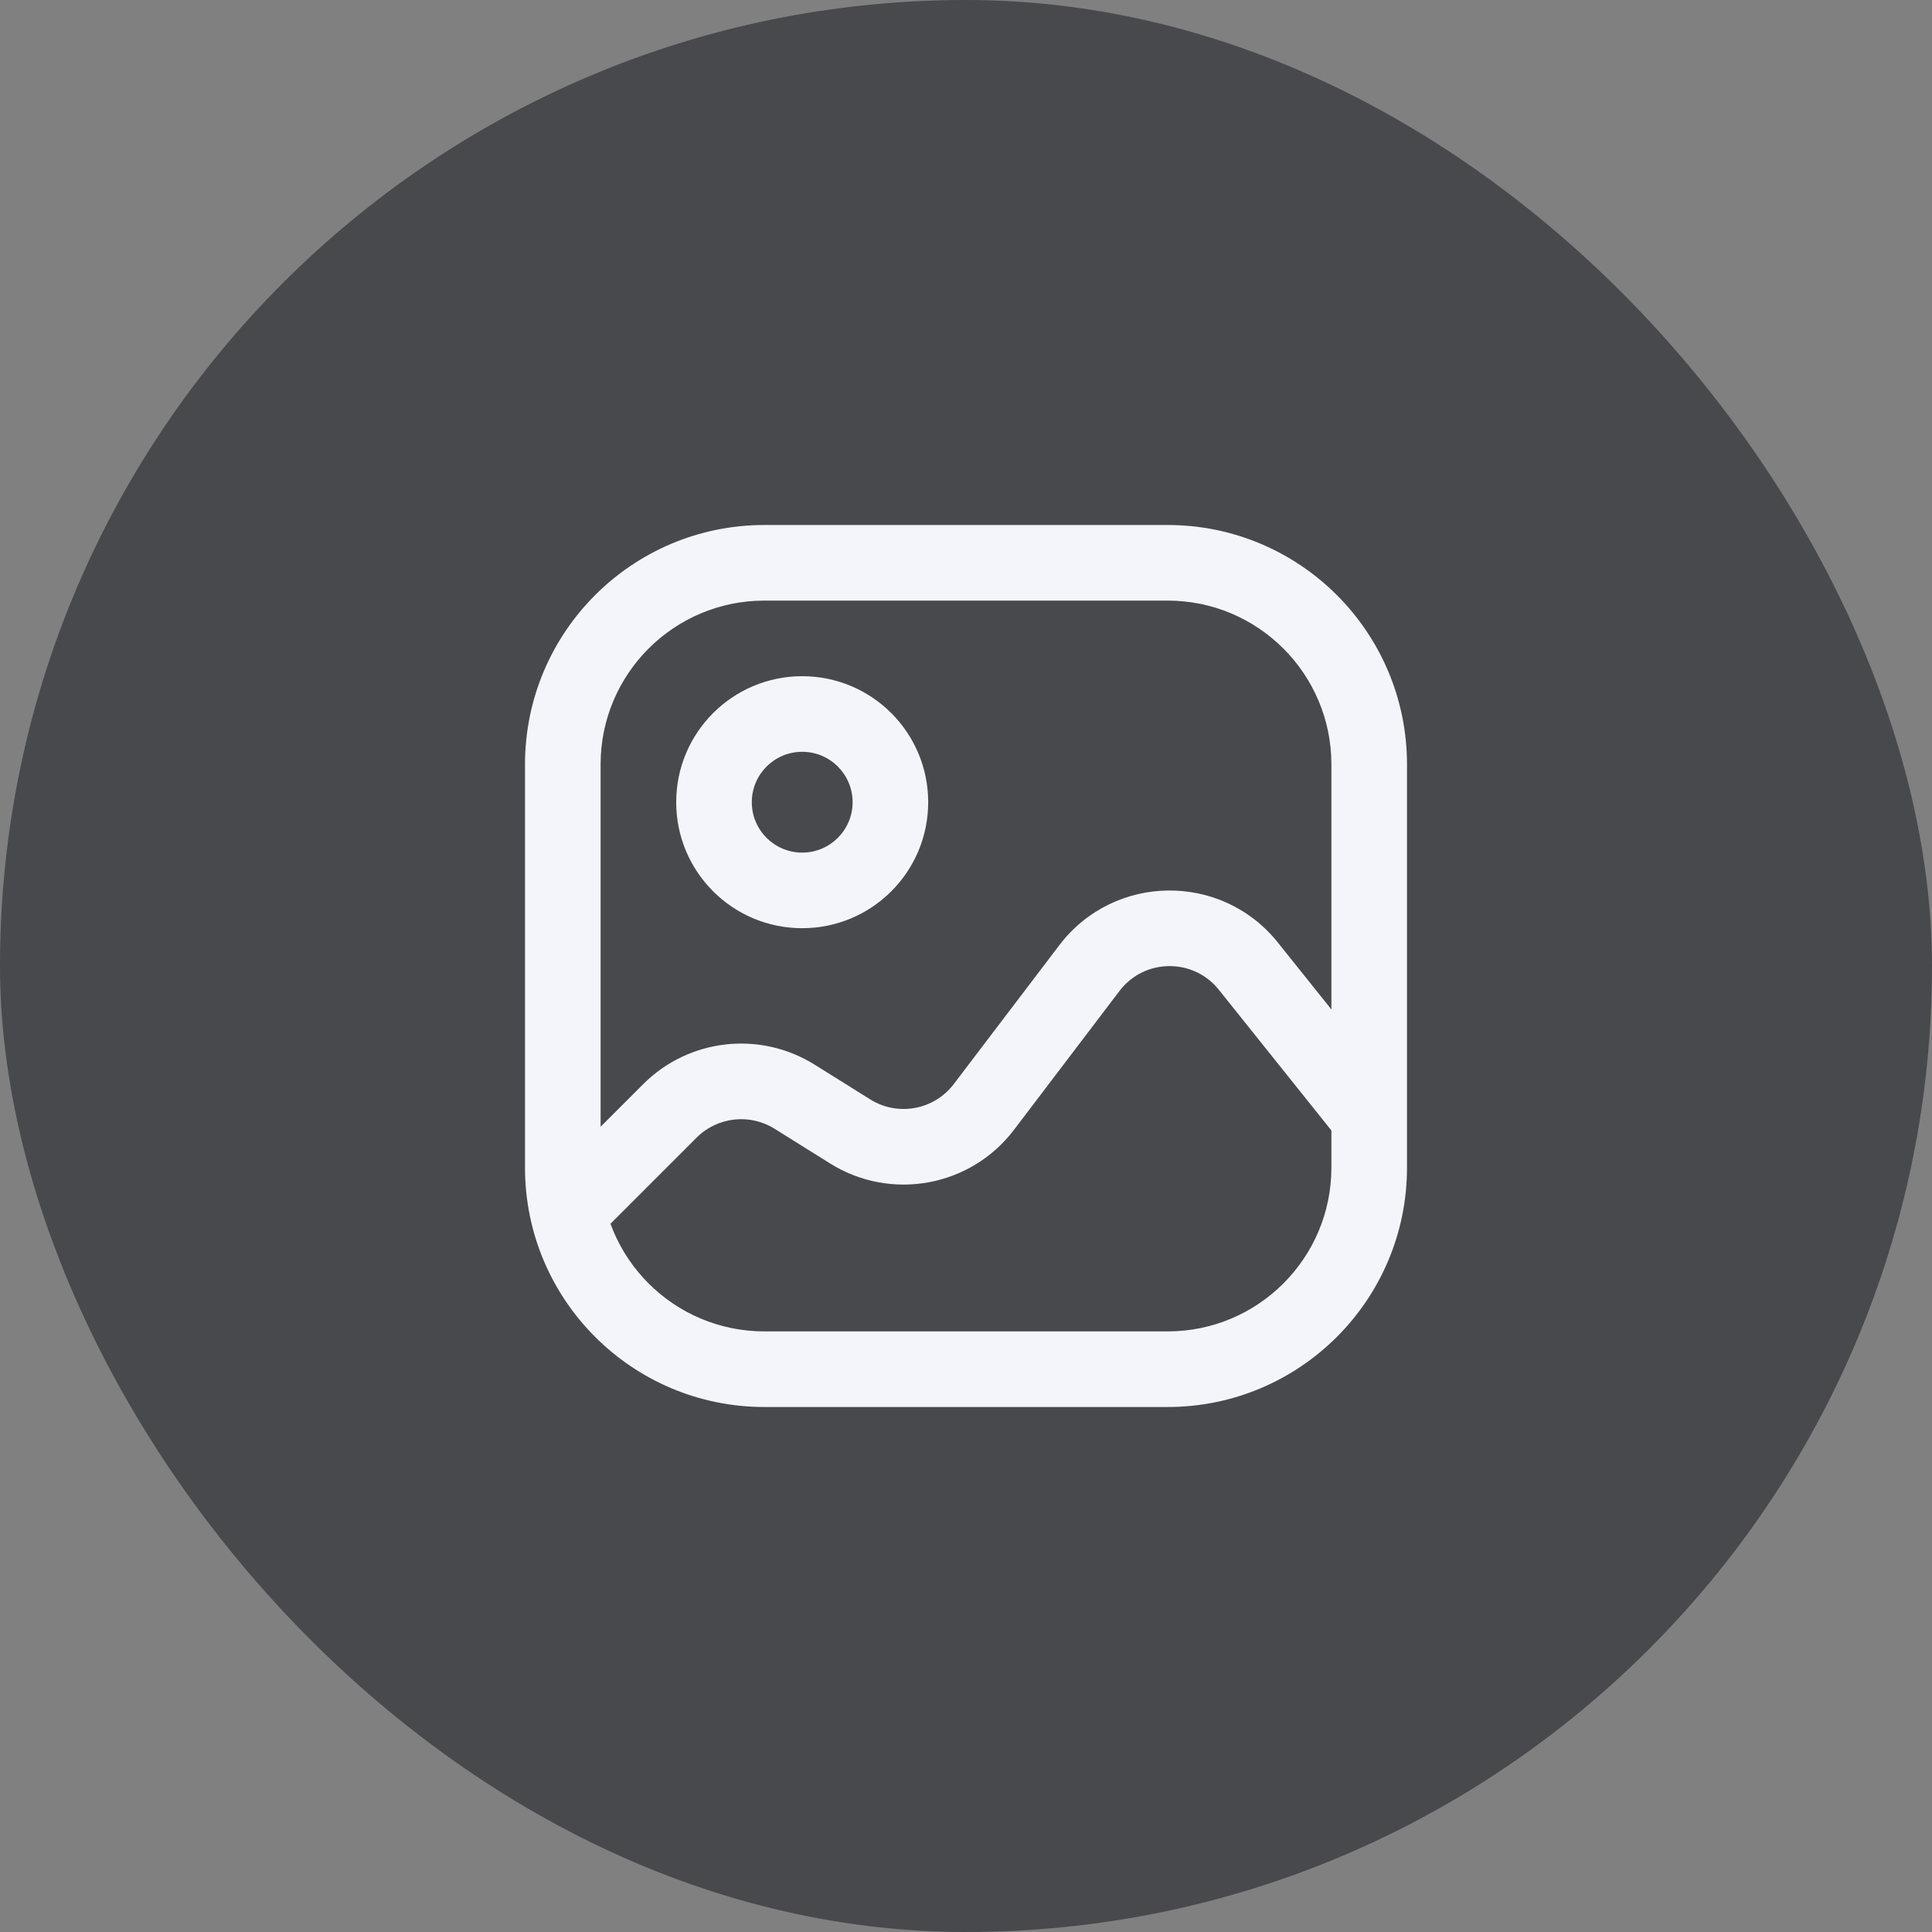<svg width="46" height="46" viewBox="0 0 46 46" fill="none" xmlns="http://www.w3.org/2000/svg">
<rect x="0" y="0" width="46" height="46" fill="#808080" stroke="none"/>
<rect width="46" height="46" rx="23" fill="#47494D"/>
<path fill-rule="evenodd" clip-rule="evenodd" d="M12.5 18.2C12.5 15.052 15.052 12.5 18.2 12.5H27.8C30.948 12.5 33.5 15.052 33.5 18.2V27.8C33.5 30.948 30.948 33.5 27.8 33.5H18.2C15.052 33.5 12.5 30.948 12.5 27.8V18.2ZM18.2 14.3C16.046 14.3 14.3 16.046 14.3 18.2V27.8C14.3 29.954 16.046 31.7 18.2 31.7H27.8C29.954 31.7 31.7 29.954 31.7 27.8V18.2C31.7 16.046 29.954 14.3 27.8 14.3H18.2Z" fill="#F3F5FA"/>
<path fill-rule="evenodd" clip-rule="evenodd" d="M19.1 17.9C18.437 17.9 17.9 18.437 17.9 19.1C17.9 19.763 18.437 20.3 19.1 20.3C19.763 20.3 20.3 19.763 20.3 19.1C20.3 18.437 19.763 17.9 19.1 17.9ZM16.1 19.1C16.1 17.443 17.443 16.1 19.1 16.1C20.757 16.1 22.1 17.443 22.1 19.1C22.1 20.757 20.757 22.1 19.1 22.1C17.443 22.1 16.1 20.757 16.1 19.1Z" fill="#F3F5FA"/>
<path fill-rule="evenodd" clip-rule="evenodd" d="M29.02 23.566C28.41 22.803 27.245 22.817 26.654 23.595L24.142 26.901C23.11 28.259 21.212 28.607 19.765 27.702L18.442 26.875C17.85 26.505 17.08 26.593 16.586 27.086L14.036 29.636L12.764 28.364L15.313 25.814C16.4 24.727 18.093 24.534 19.396 25.349L20.72 26.176C21.377 26.587 22.239 26.429 22.709 25.811L25.221 22.506C26.521 20.795 29.083 20.763 30.425 22.441L33.303 26.038L31.897 27.162L29.02 23.566Z" fill="#F3F5FA"/>
</svg>
